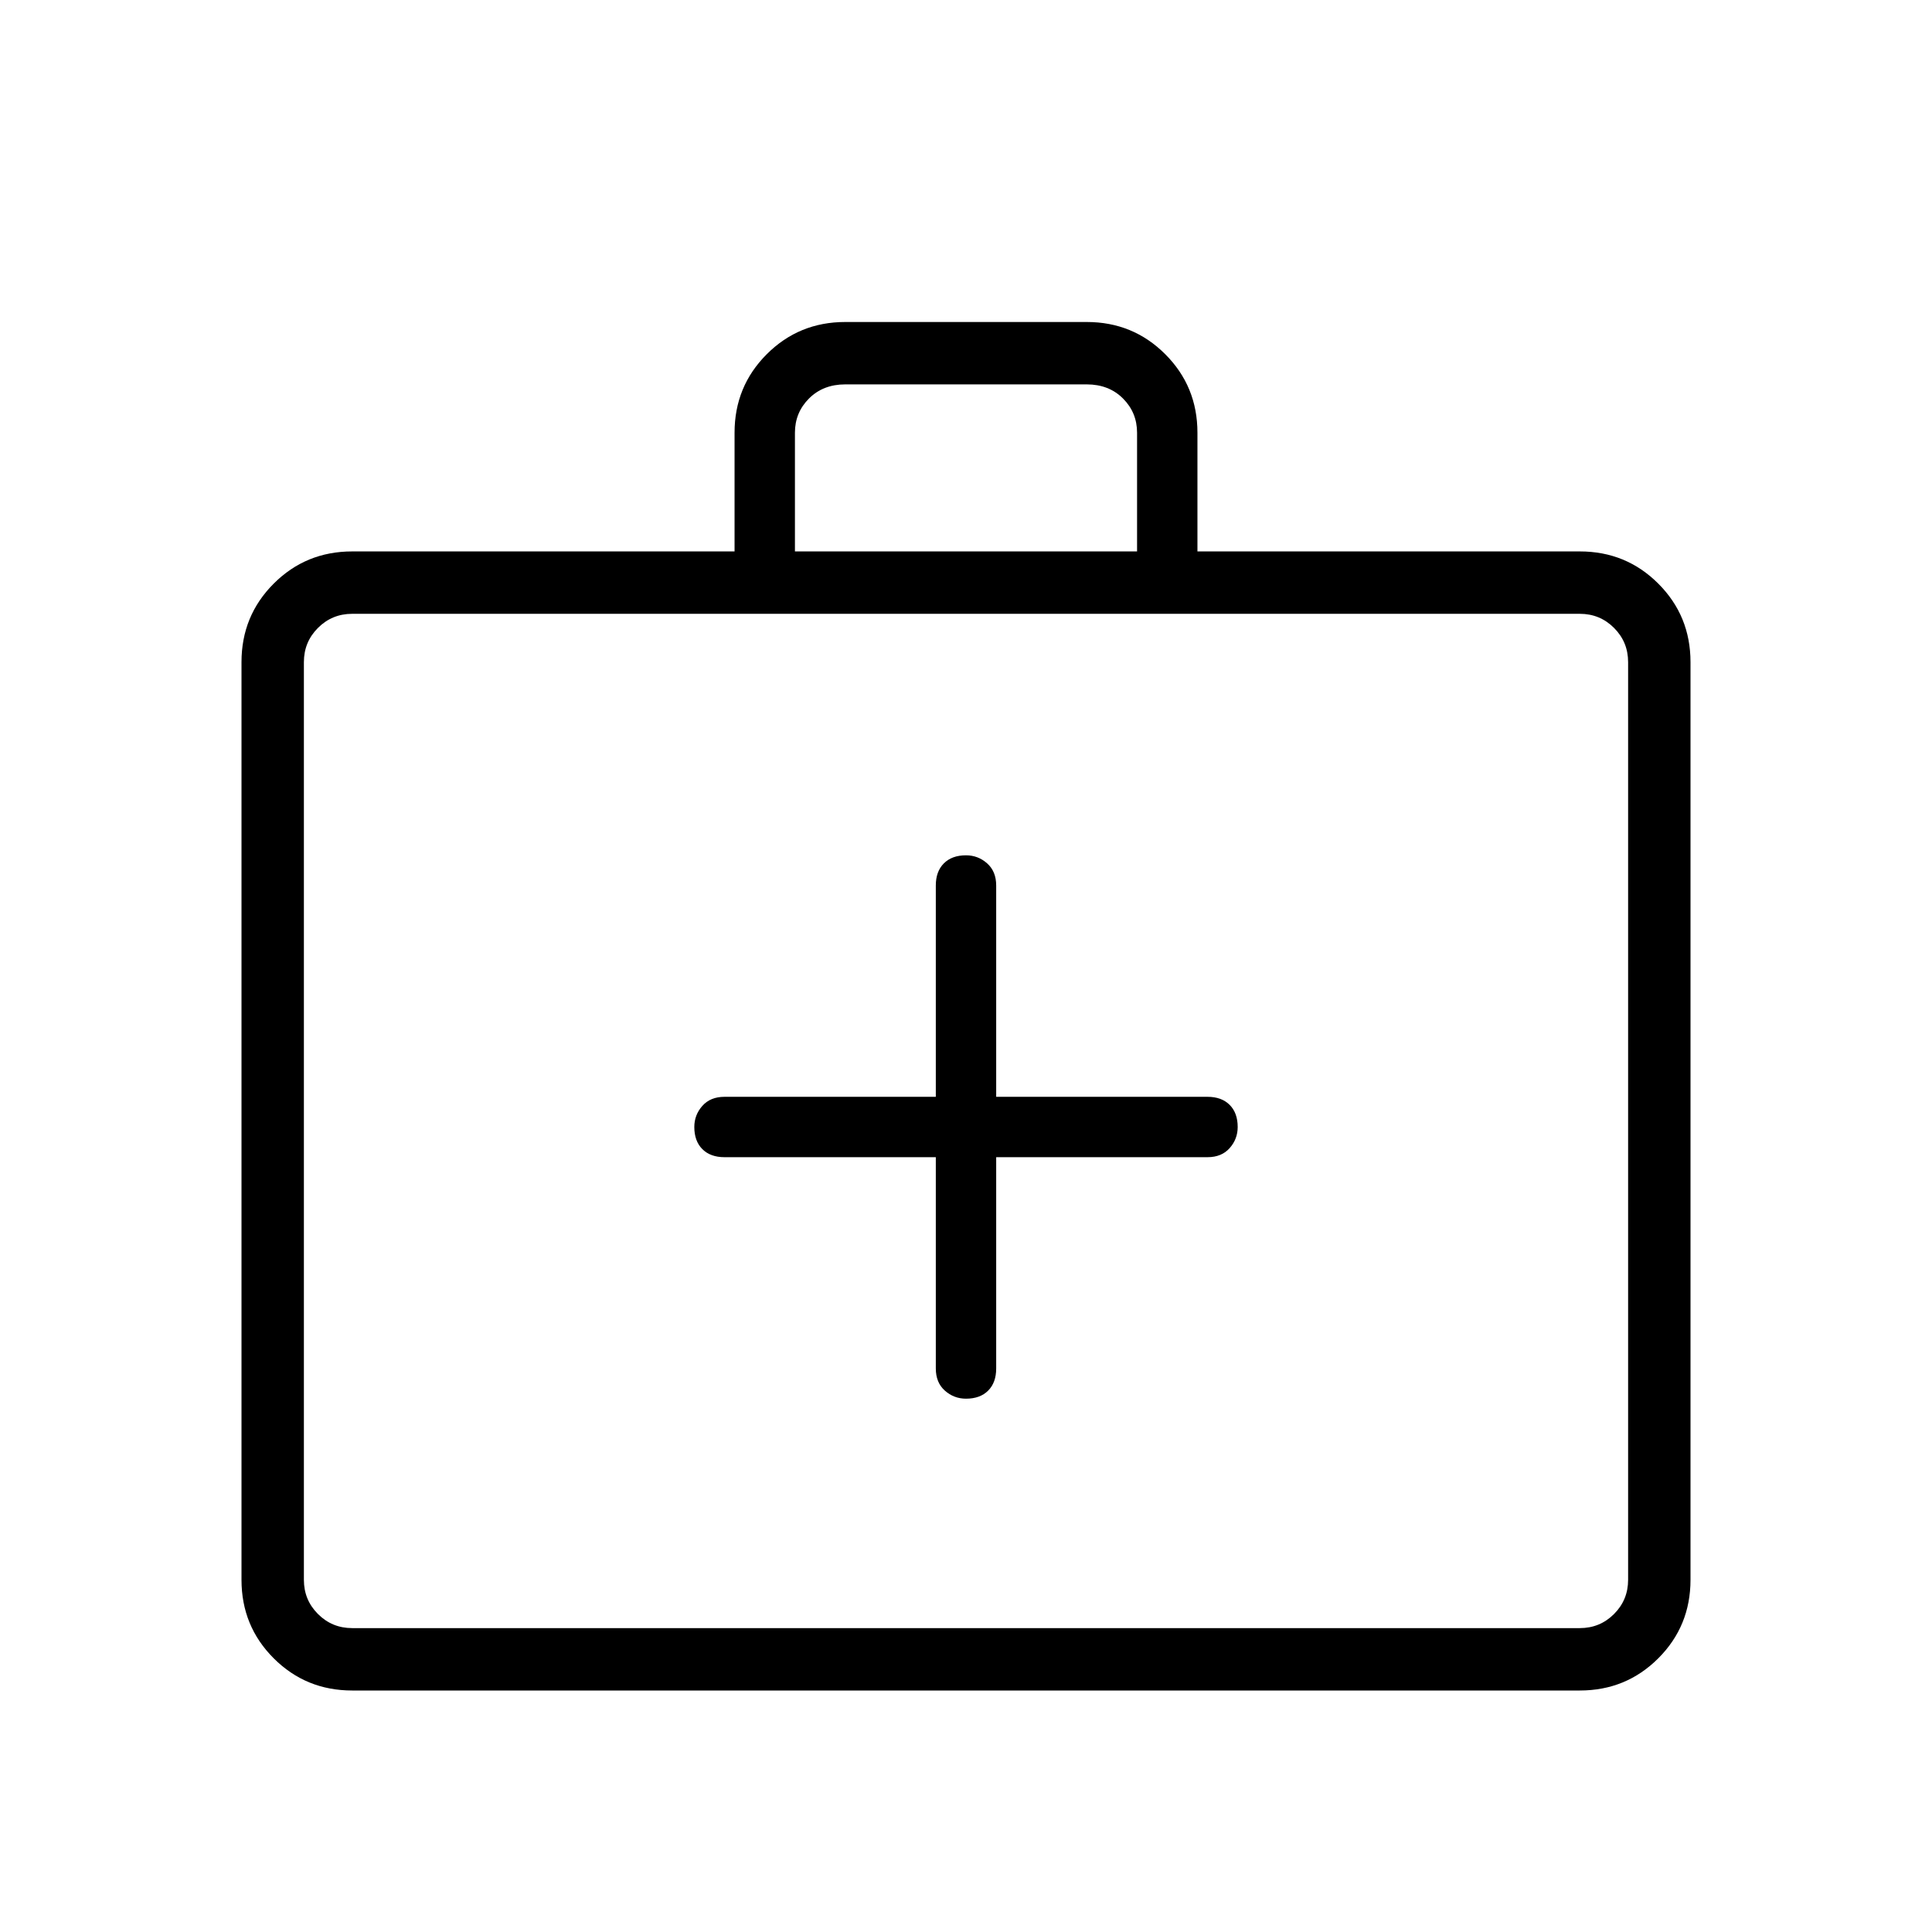 <svg xmlns="http://www.w3.org/2000/svg" height="48" width="48"><path d="M23.25 28.75V34Q23.25 34.35 23.475 34.55Q23.7 34.75 24 34.75Q24.35 34.75 24.55 34.55Q24.75 34.35 24.75 34V28.75H30Q30.35 28.75 30.55 28.525Q30.75 28.3 30.75 28Q30.75 27.65 30.55 27.45Q30.35 27.25 30 27.25H24.75V22Q24.75 21.65 24.525 21.45Q24.3 21.25 24 21.25Q23.65 21.25 23.45 21.45Q23.25 21.65 23.25 22V27.25H18Q17.65 27.25 17.45 27.475Q17.25 27.7 17.25 28Q17.25 28.35 17.45 28.55Q17.65 28.75 18 28.75ZM8.75 42Q7.6 42 6.8 41.2Q6 40.4 6 39.25V16.45Q6 15.3 6.8 14.5Q7.6 13.7 8.75 13.7H18.25V10.75Q18.25 9.6 19.05 8.8Q19.85 8 21 8H27Q28.15 8 28.95 8.8Q29.75 9.6 29.75 10.75V13.7H39.25Q40.4 13.7 41.2 14.5Q42 15.3 42 16.45V39.25Q42 40.4 41.2 41.2Q40.4 42 39.25 42ZM19.75 13.7H28.25V10.75Q28.25 10.25 27.9 9.9Q27.55 9.55 27 9.55H21Q20.45 9.55 20.1 9.9Q19.75 10.25 19.75 10.75ZM8.75 40.45H39.25Q39.75 40.45 40.1 40.1Q40.45 39.75 40.45 39.25V16.45Q40.45 15.95 40.1 15.6Q39.75 15.25 39.25 15.25H8.75Q8.25 15.25 7.9 15.6Q7.55 15.95 7.55 16.45V39.25Q7.55 39.75 7.9 40.1Q8.25 40.45 8.75 40.45ZM7.55 40.45Q7.55 40.45 7.55 40.1Q7.55 39.75 7.55 39.25V16.45Q7.55 15.95 7.55 15.6Q7.55 15.25 7.55 15.25Q7.55 15.25 7.55 15.6Q7.55 15.95 7.55 16.45V39.25Q7.55 39.75 7.55 40.1Q7.55 40.45 7.55 40.45Z"/></svg>